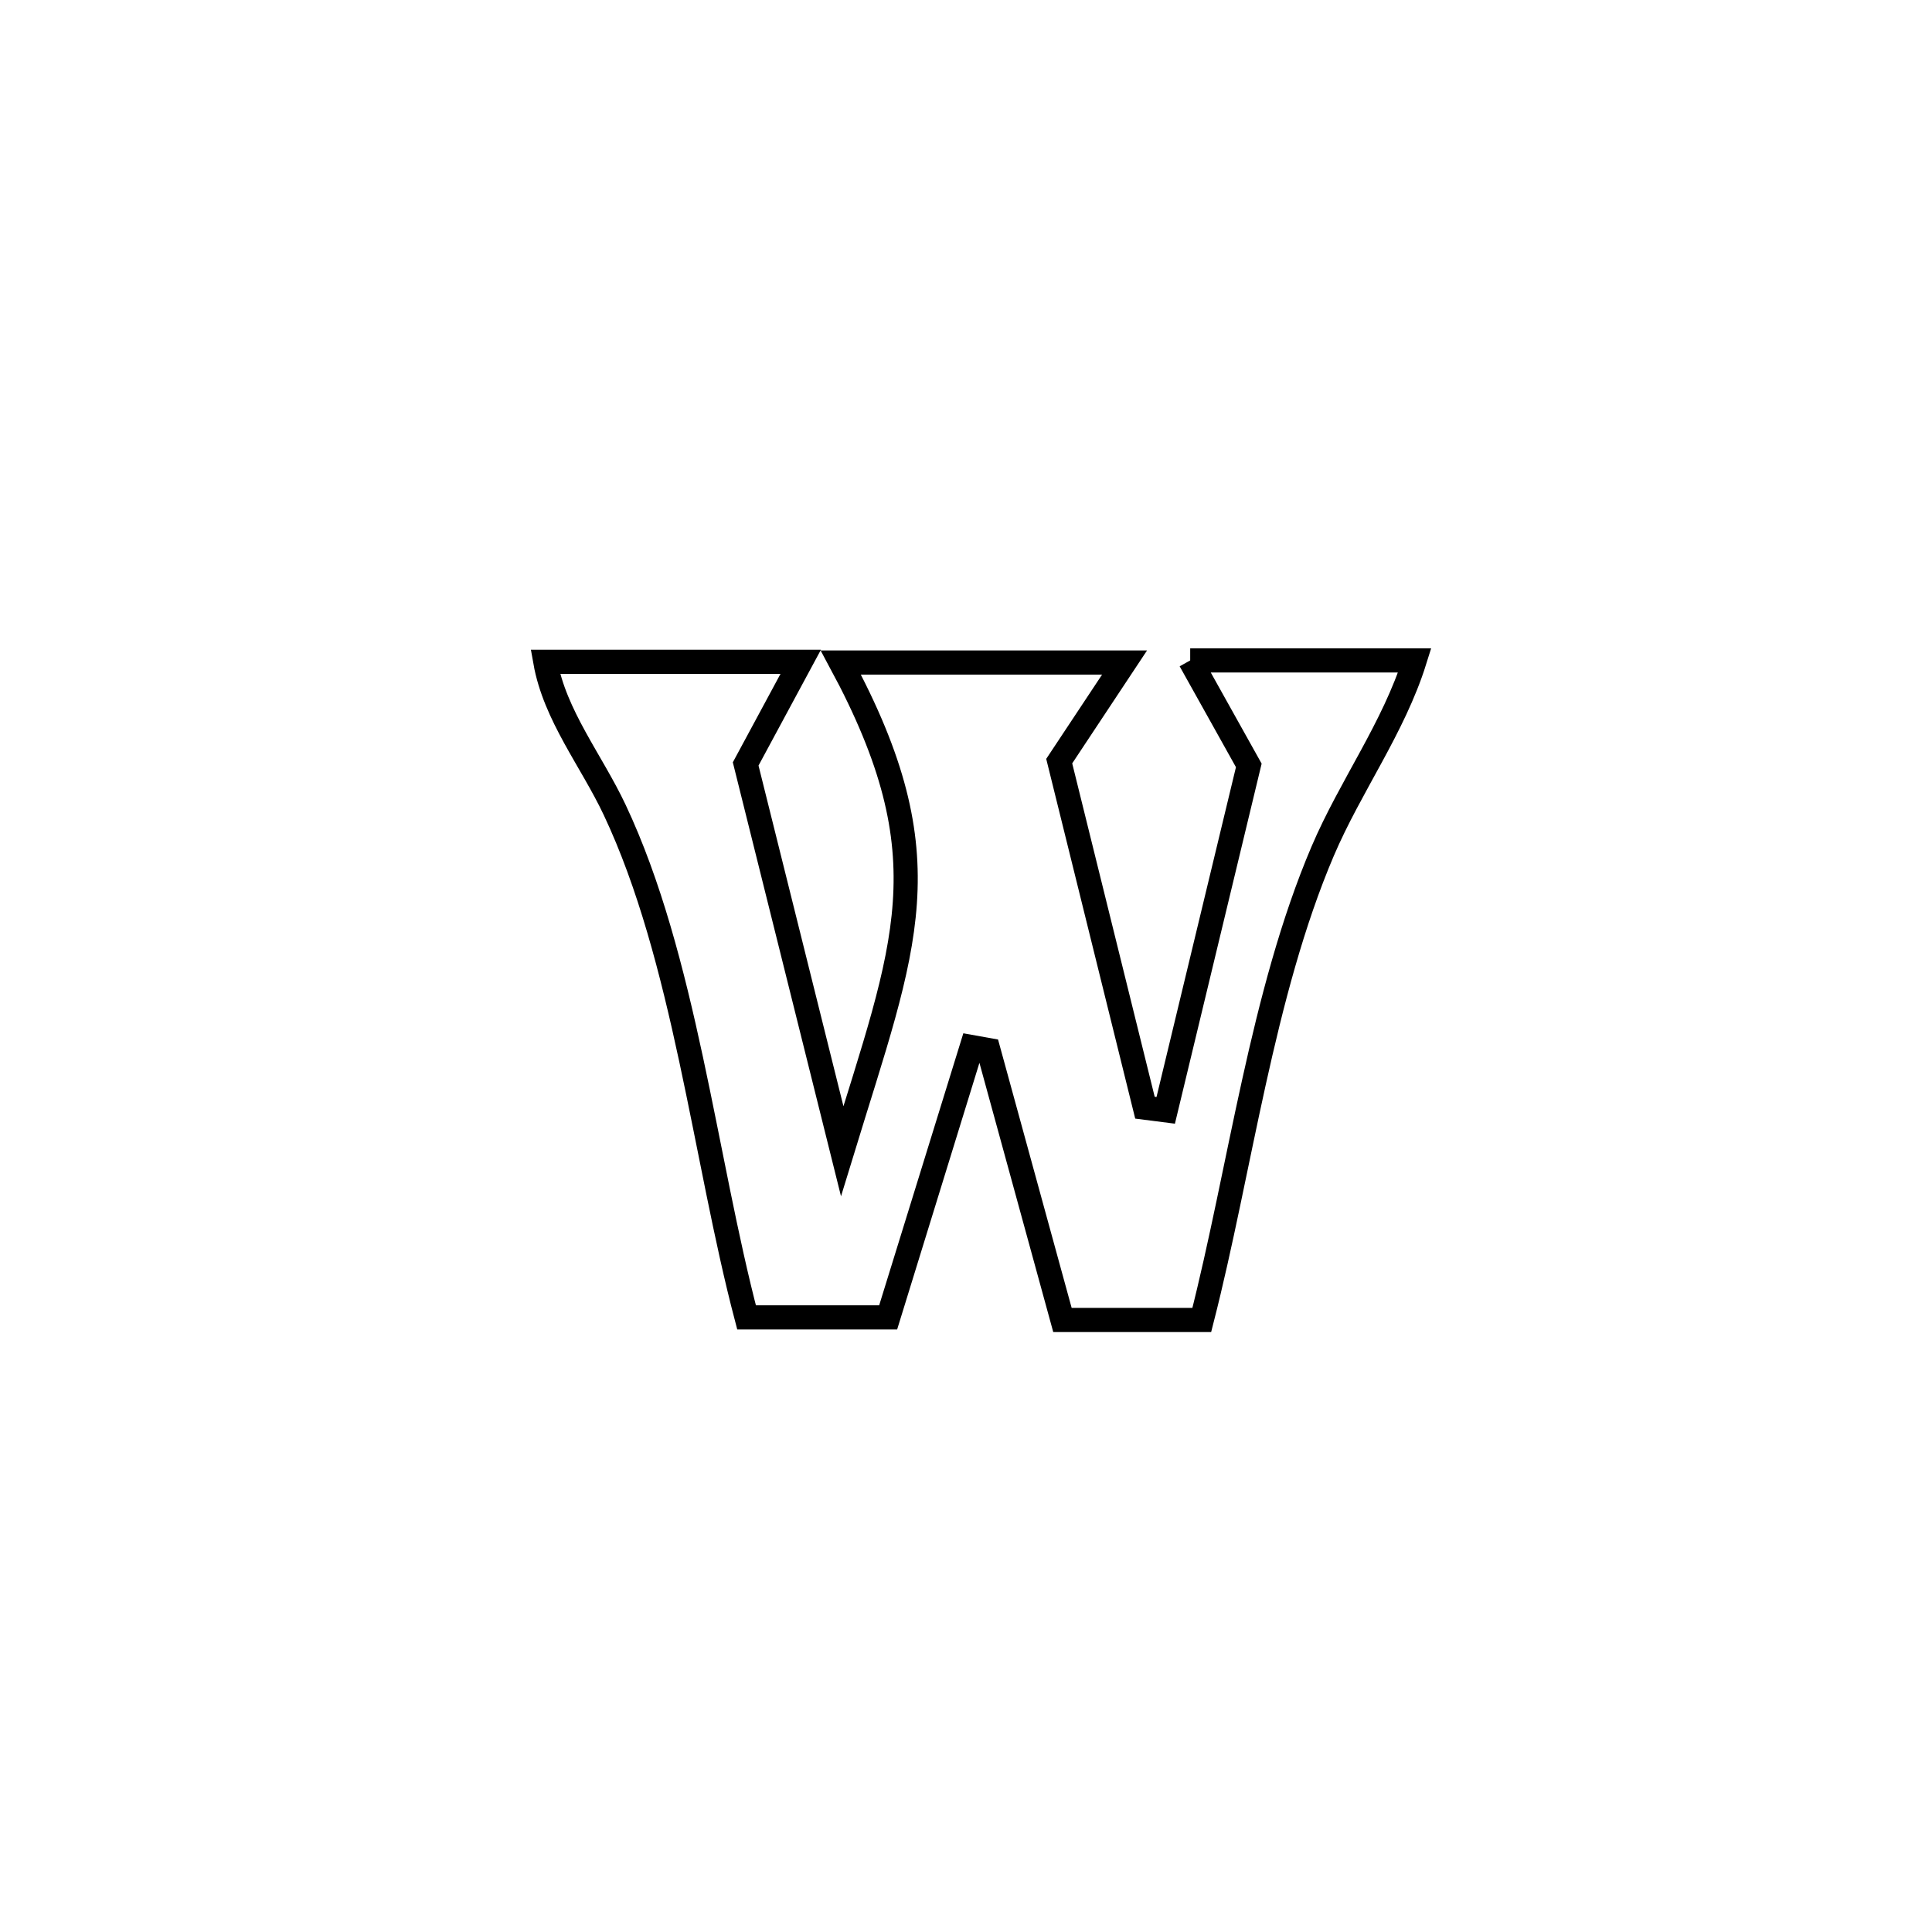 <svg xmlns="http://www.w3.org/2000/svg" viewBox="0.0 0.0 24.0 24.0" height="200px" width="200px"><path fill="none" stroke="black" stroke-width=".3" stroke-opacity="1.0"  filling="0" d="M14.785 8.204 L14.785 8.204 C14.931 8.204 17.54 8.204 17.574 8.204 L17.574 8.204 C17.312 9.041 16.775 9.767 16.431 10.573 C15.676 12.344 15.406 14.531 14.929 16.397 L14.929 16.397 C14.352 16.397 13.775 16.397 13.198 16.397 L13.198 16.397 C13.171 16.299 12.31 13.157 12.279 13.045 L12.279 13.045 C12.209 13.033 12.139 13.021 12.07 13.008 L12.07 13.008 C12.048 13.078 11.041 16.334 11.032 16.365 L11.032 16.365 C10.446 16.365 9.86 16.365 9.274 16.365 L9.274 16.365 C8.755 14.391 8.504 11.9 7.635 10.059 C7.346 9.447 6.892 8.887 6.774 8.221 L6.774 8.221 C7.832 8.221 8.889 8.221 9.947 8.221 L9.947 8.221 C9.719 8.644 9.491 9.067 9.263 9.49 L9.263 9.49 C9.663 11.094 10.062 12.697 10.462 14.3 L10.462 14.3 C11.248 11.73 11.757 10.665 10.445 8.23 L10.445 8.23 C11.62 8.23 12.795 8.23 13.97 8.23 L13.97 8.23 C13.7 8.638 13.429 9.047 13.158 9.455 L13.158 9.455 C13.513 10.89 13.868 12.325 14.223 13.76 L14.223 13.76 C14.309 13.771 14.395 13.782 14.481 13.793 L14.481 13.793 C14.825 12.365 15.169 10.936 15.513 9.508 L15.513 9.508 C15.27 9.073 15.028 8.638 14.785 8.204 L14.785 8.204"></path></svg>